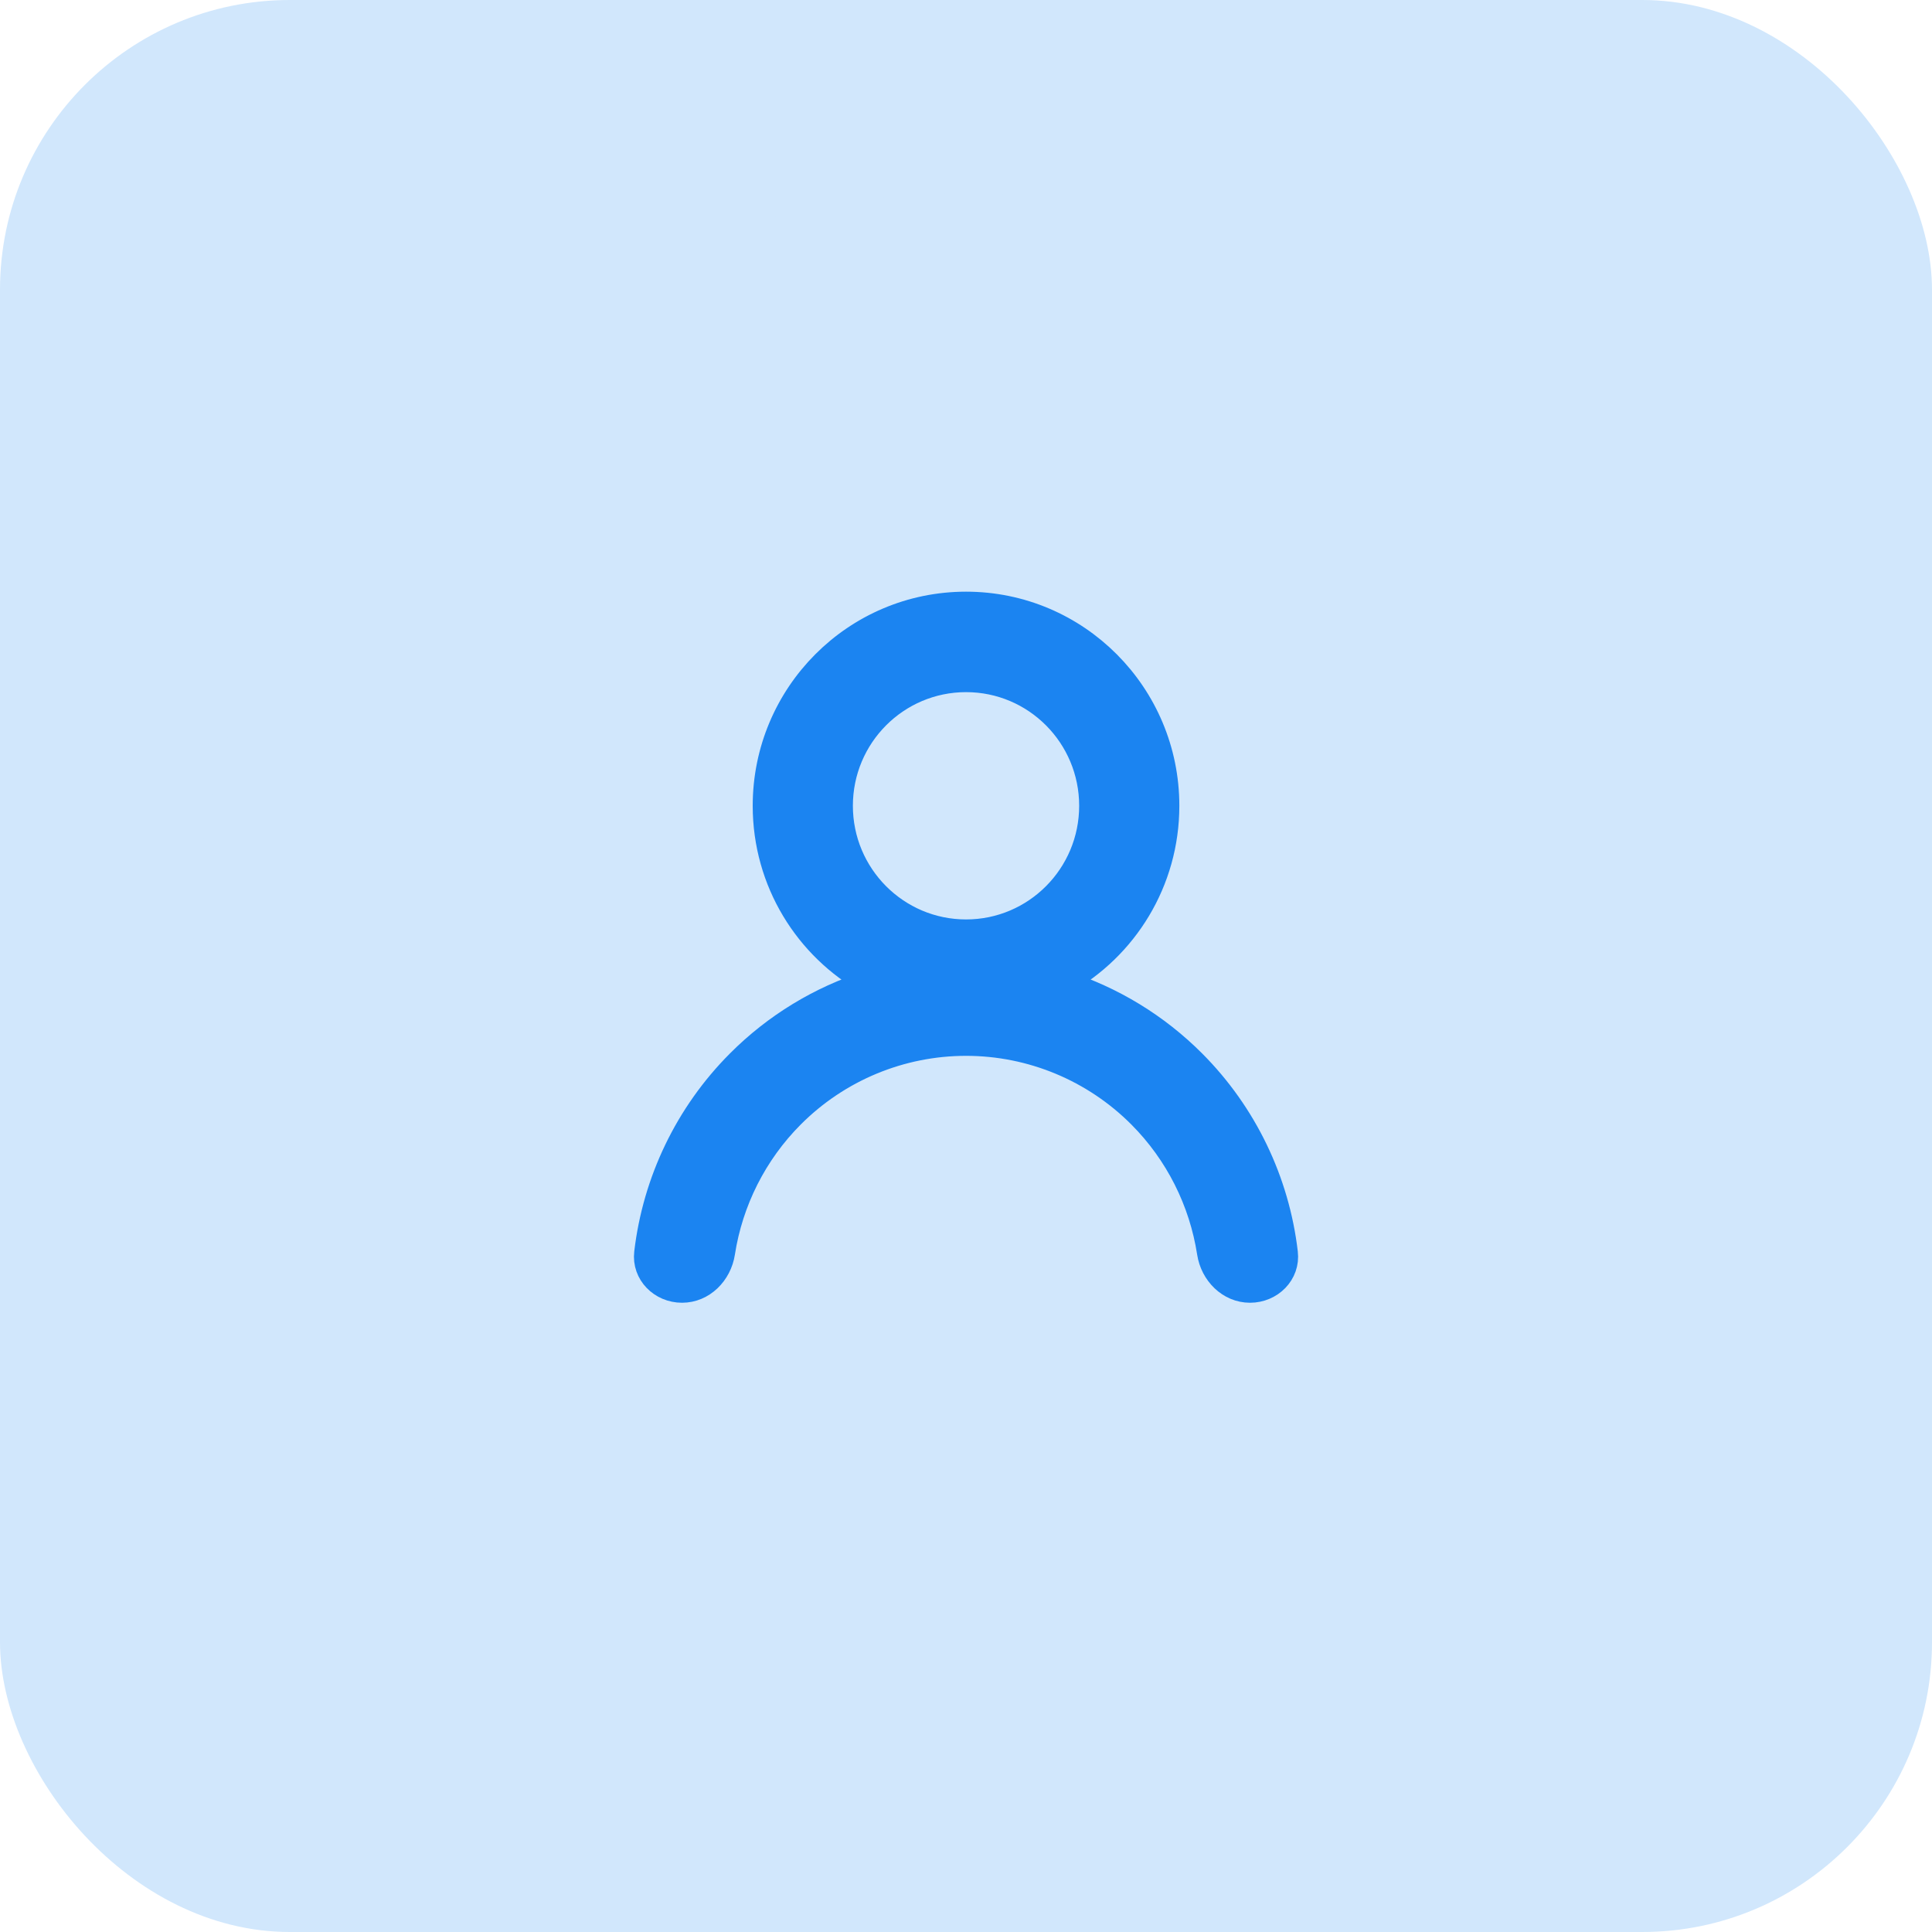 <svg width="40" height="40" viewBox="0 0 40 40" fill="none" xmlns="http://www.w3.org/2000/svg">
<rect width="40" height="40" rx="6" fill="#D1E7FC"/>
<g clip-path="url(#clip0_391_32229)">
<rect x="4" y="4" width="32" height="32" rx="16" fill="#D1E7FC"/>
<path fill-rule="evenodd" clip-rule="evenodd" d="M22.593 16.683C22.593 18.12 21.433 19.286 20.001 19.286C18.569 19.286 17.408 18.12 17.408 16.683C17.408 15.245 18.569 14.08 20.001 14.08C21.433 14.08 22.593 15.245 22.593 16.683ZM22.019 20.343C23.3 19.63 24.167 18.258 24.167 16.683C24.167 14.373 22.302 12.5 20.001 12.5C17.7 12.5 15.834 14.373 15.834 16.683C15.834 18.258 16.701 19.63 17.983 20.343C16.975 20.665 16.048 21.225 15.287 21.99C14.222 23.058 13.555 24.451 13.38 25.937C13.329 26.369 13.686 26.722 14.121 26.722V26.722C14.556 26.722 14.902 26.368 14.968 25.938C15.133 24.873 15.631 23.879 16.4 23.107C17.355 22.148 18.65 21.61 20.001 21.61C21.351 21.61 22.647 22.148 23.602 23.107C24.371 23.879 24.868 24.873 25.033 25.938C25.099 26.368 25.446 26.722 25.88 26.722V26.722C26.315 26.722 26.672 26.369 26.621 25.937C26.447 24.451 25.779 23.058 24.715 21.99C23.953 21.225 23.026 20.665 22.019 20.343Z" fill="#1B84F1" stroke="#1B84F1" stroke-width="0.5"/>
</g>
<defs>
<clipPath id="clip0_391_32229">
<rect x="4" y="4" width="32" height="32" rx="16" fill="white"/>
</clipPath>
</defs>
</svg>
